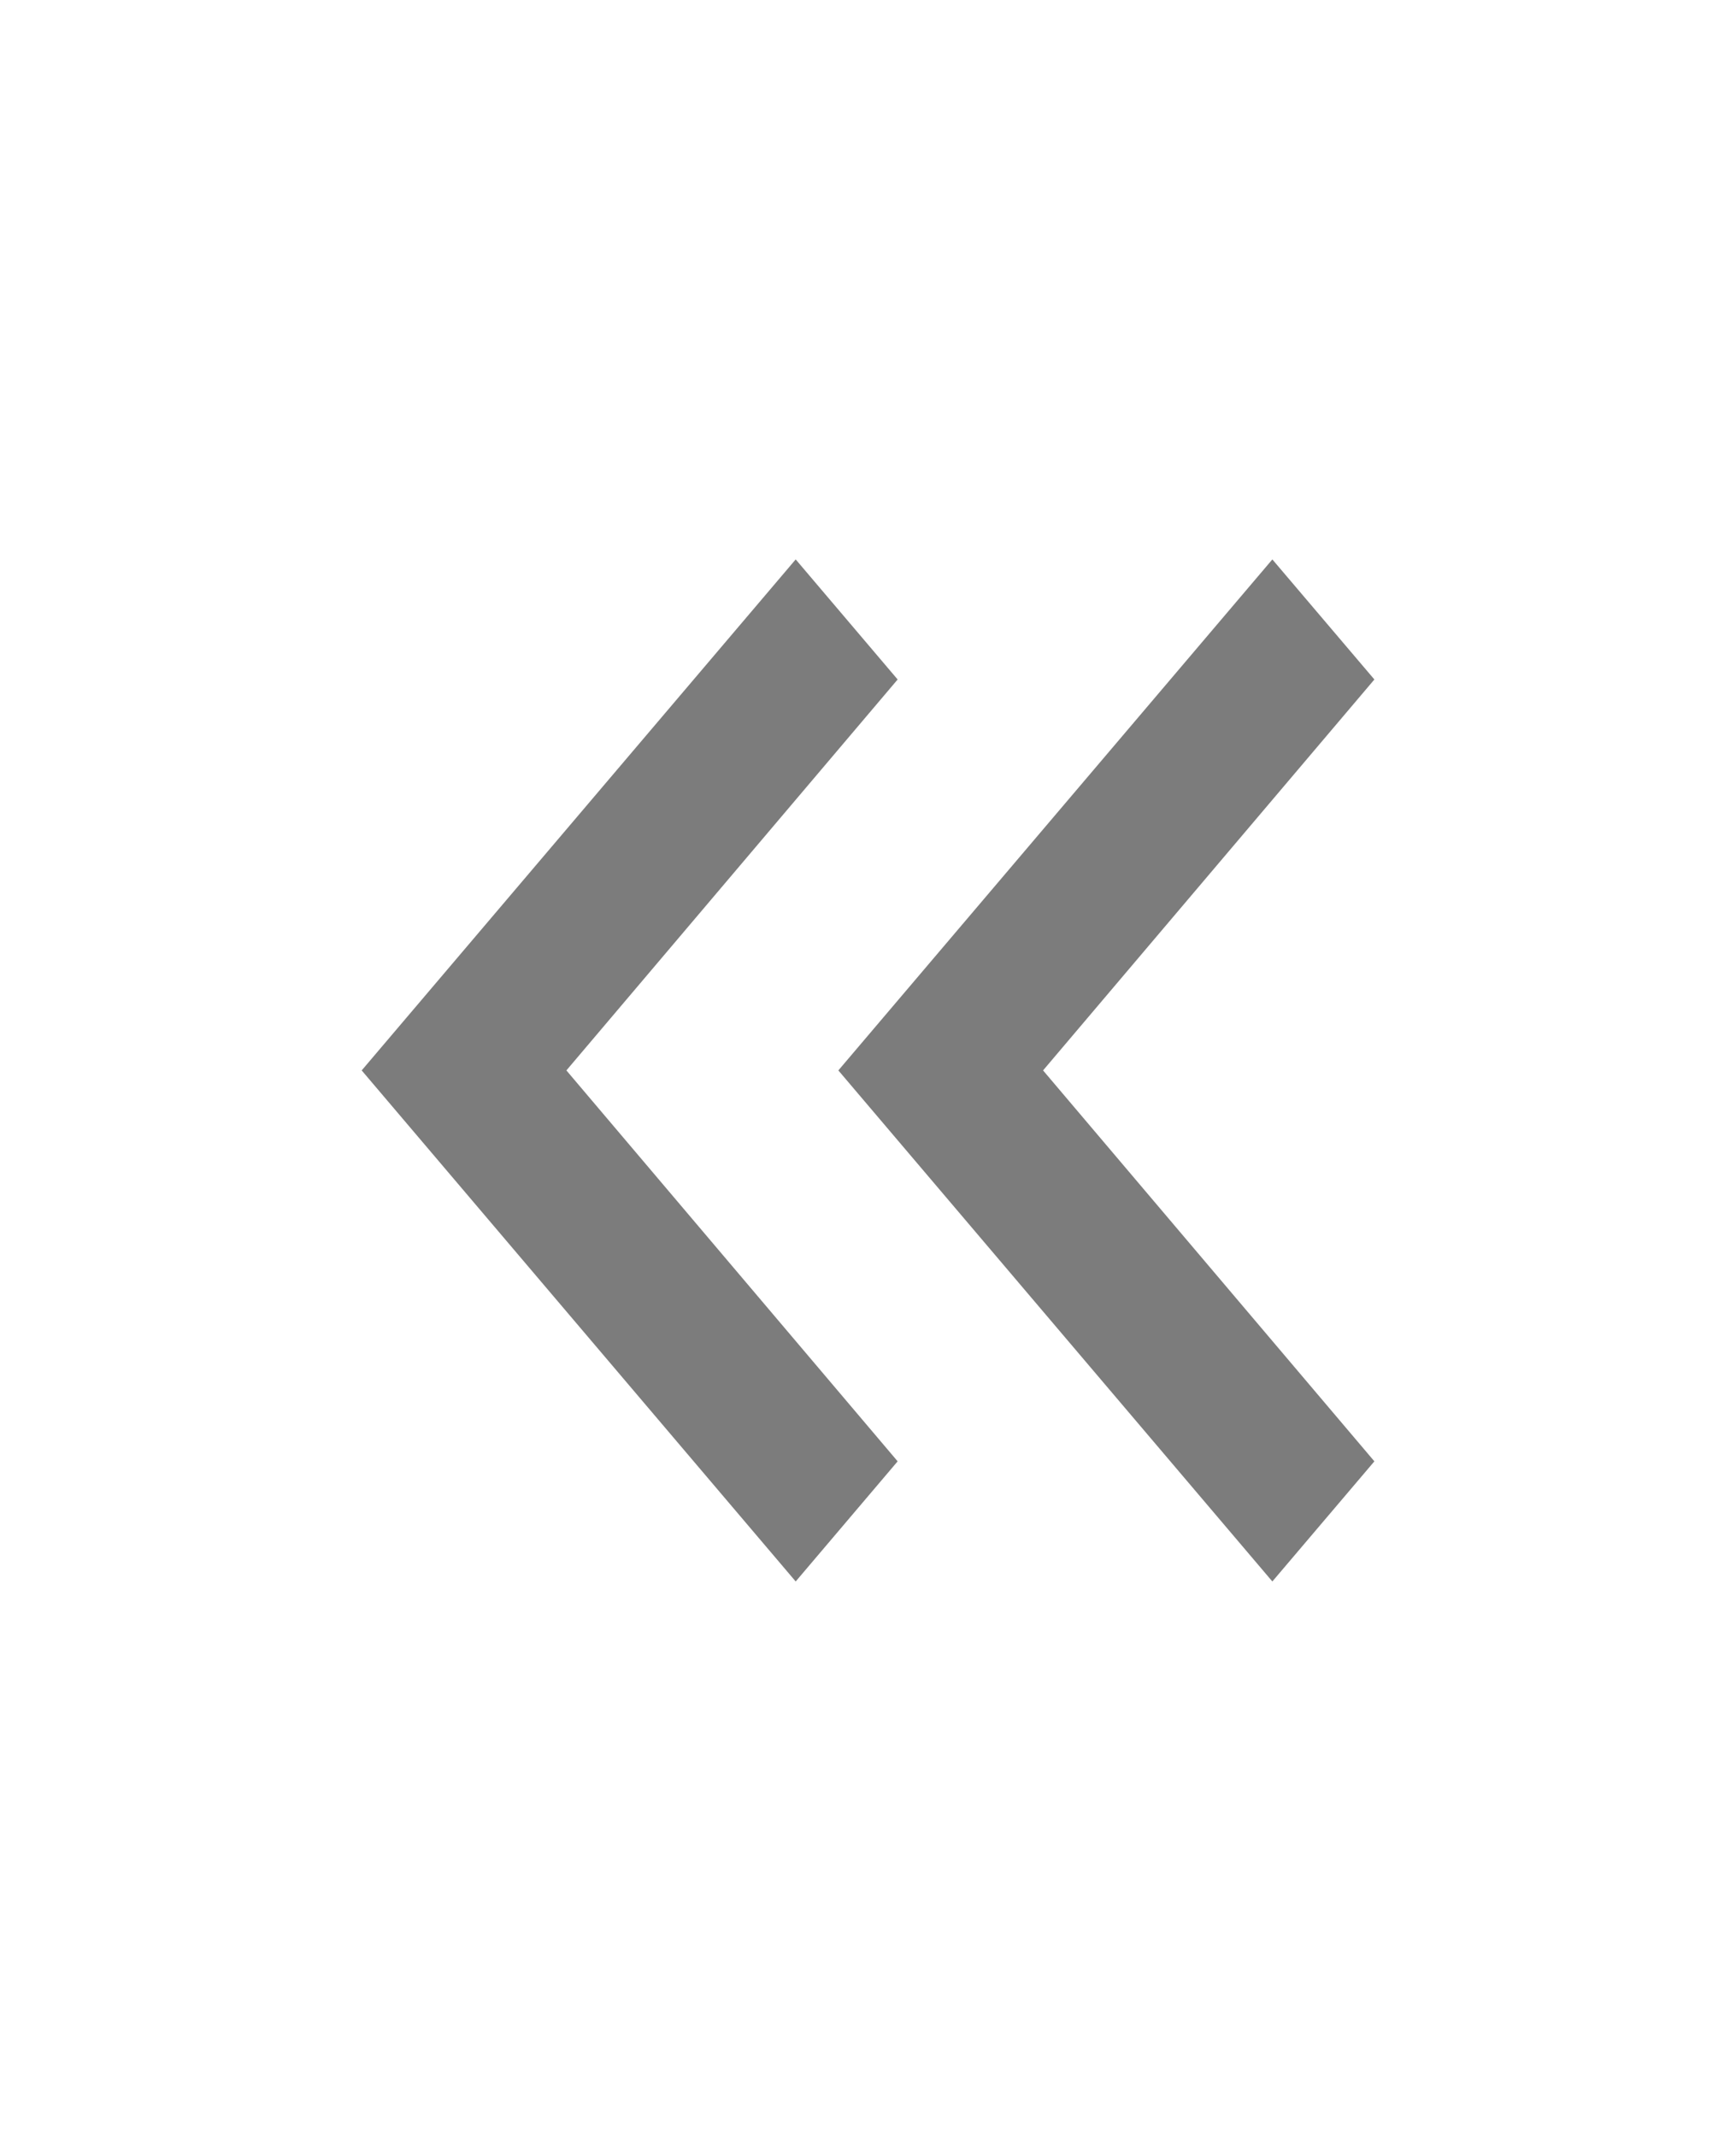 <svg width="26" height="32" viewBox="0 0 26 32" fill="none" xmlns="http://www.w3.org/2000/svg">
<path d="M19.056 23.682L20.584 21.883L15.622 16.029L20.584 10.175L19.056 8.377L12.556 16.029L19.056 23.682Z" fill="#7C7C7C"/>
<path d="M11.917 23.682L13.444 21.883L8.483 16.029L13.444 10.175L11.917 8.377L5.417 16.029L11.917 23.682Z" fill="#7C7C7C"/>
</svg>
